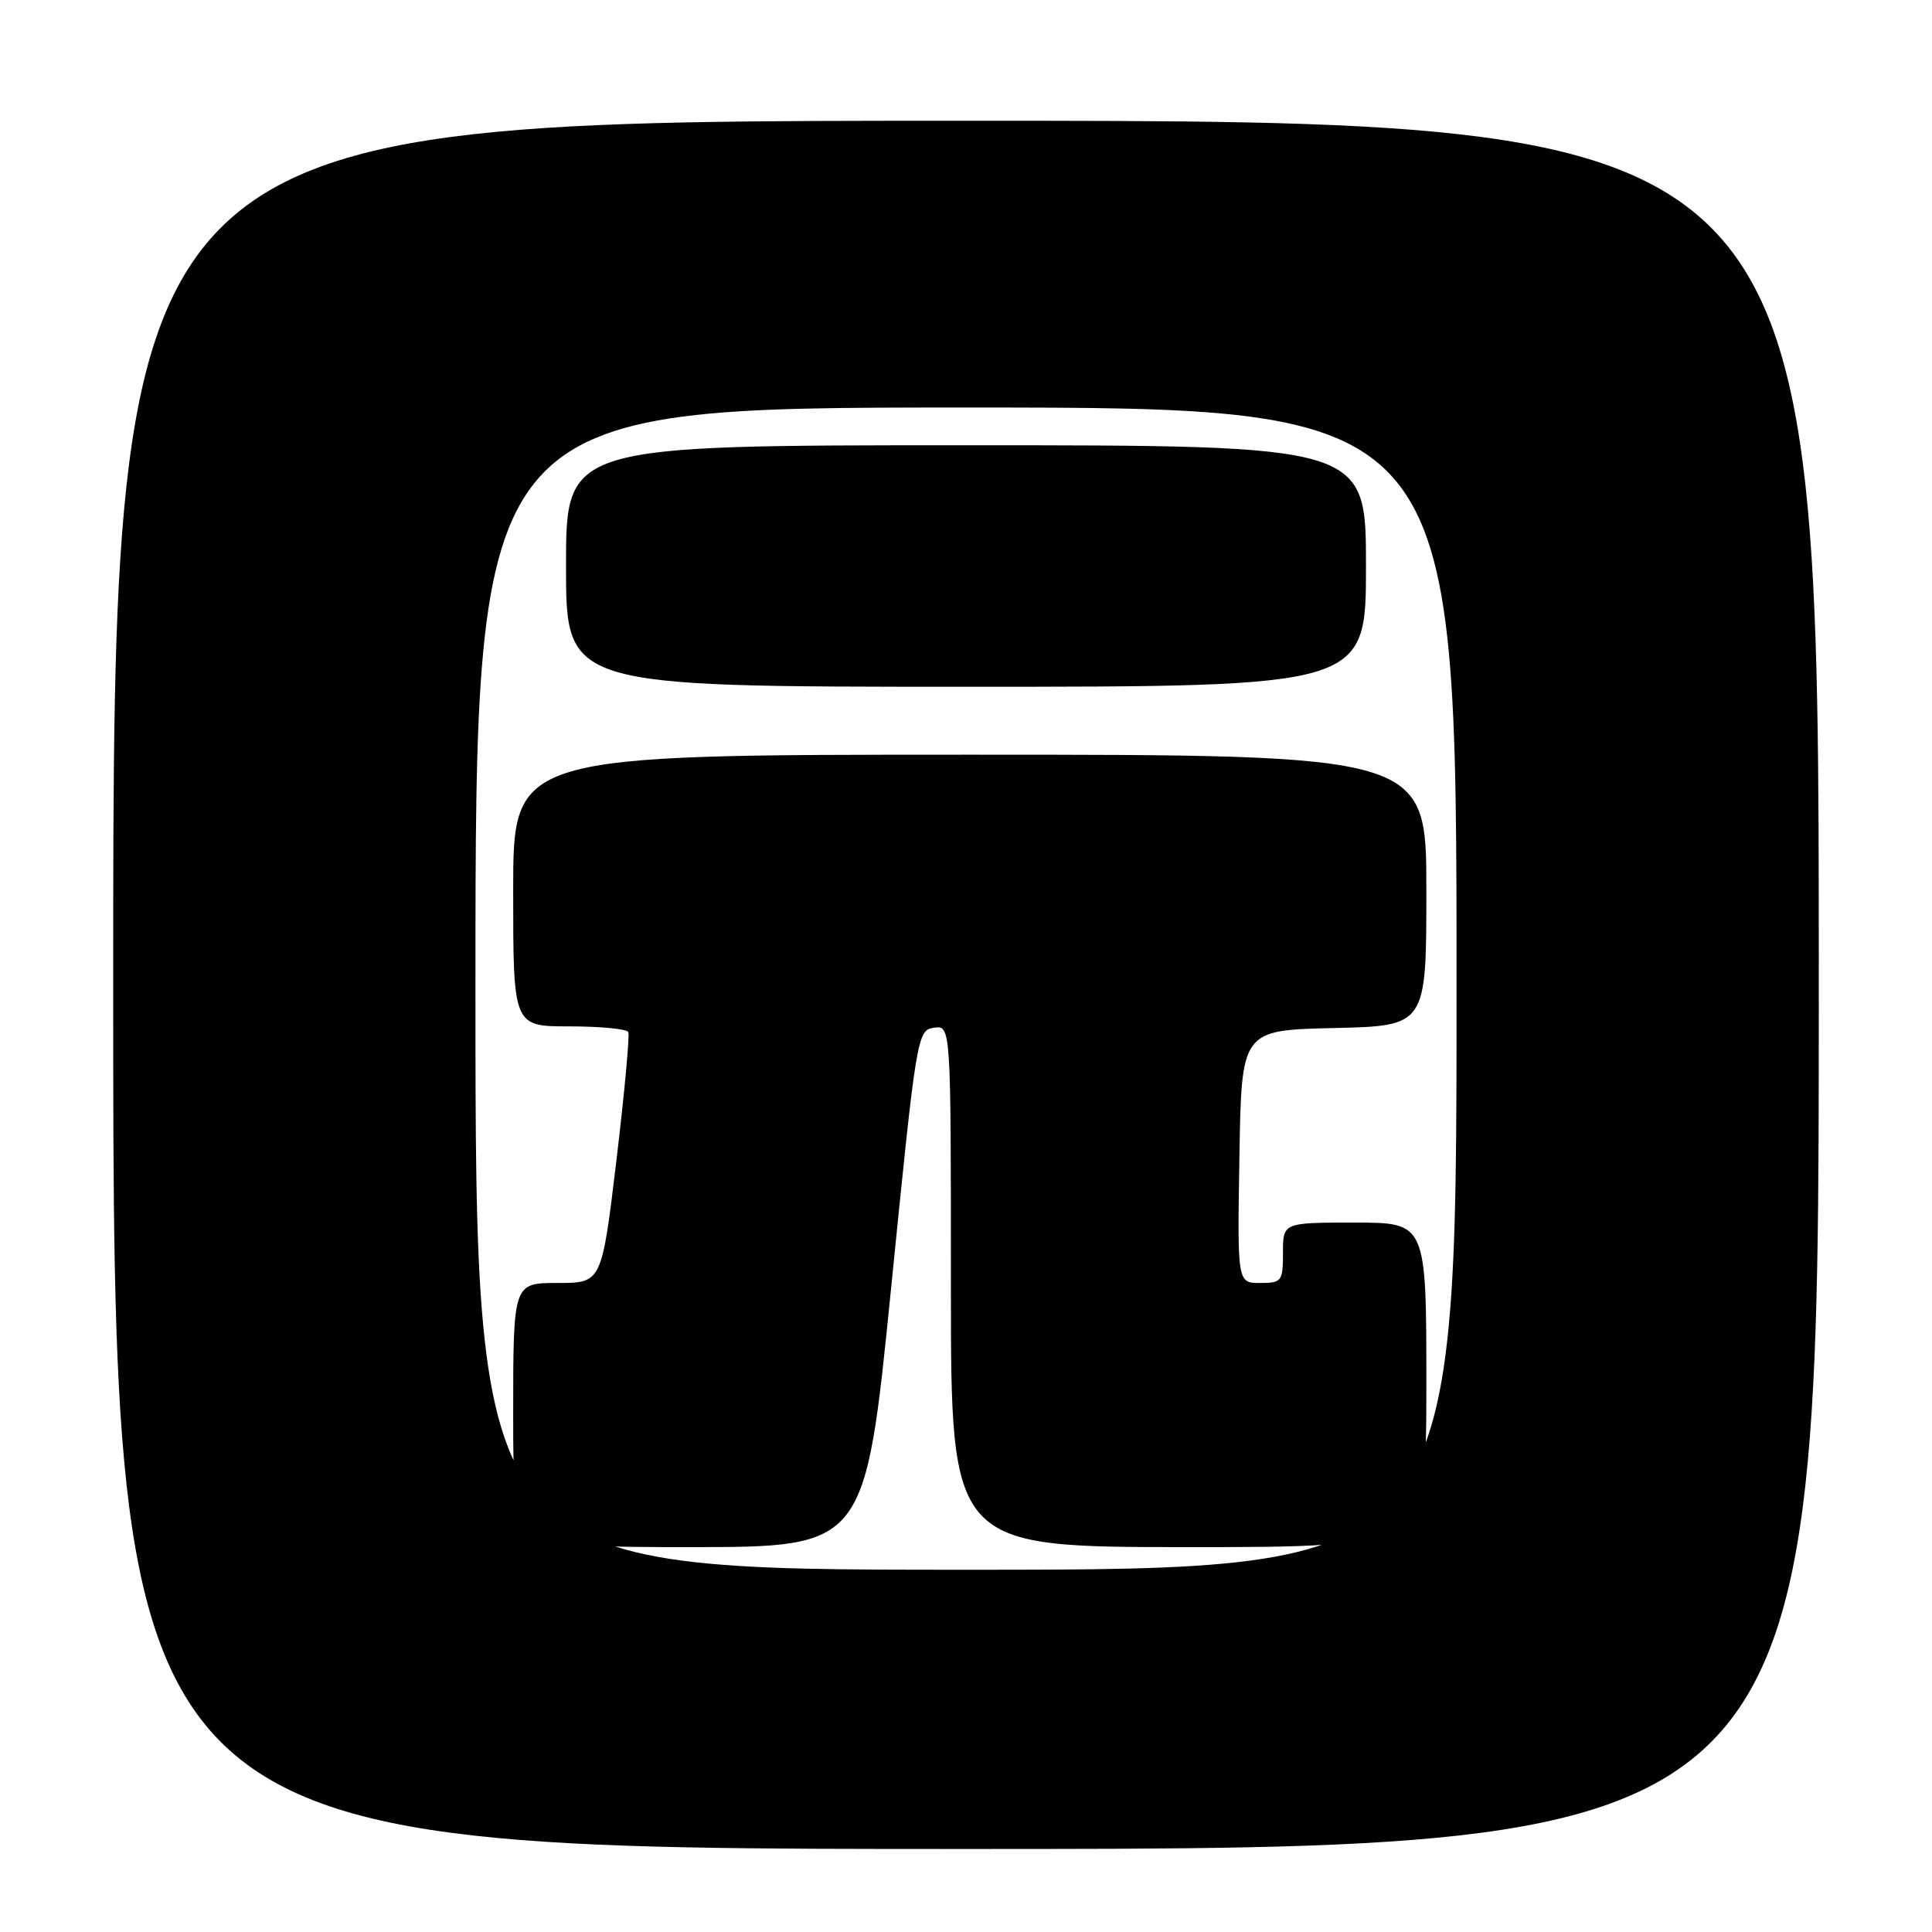 <?xml version="1.0" encoding="UTF-8" standalone="no"?>
<!DOCTYPE svg PUBLIC "-//W3C//DTD SVG 1.1//EN" "http://www.w3.org/Graphics/SVG/1.1/DTD/svg11.dtd" >
<svg xmlns="http://www.w3.org/2000/svg" xmlns:xlink="http://www.w3.org/1999/xlink" version="1.1" viewBox="0 0 256 256">
 <g >
 <path fill="currentColor"
d=" M 241.00 130.50 C 241.00 16.00 241.00 16.00 128.00 16.00 C 15.00 16.00 15.00 16.00 15.00 130.50 C 15.00 245.00 15.00 245.00 128.00 245.00 C 241.00 245.00 241.00 245.00 241.00 130.50 Z  M 63.00 131.00 C 63.00 54.00 63.00 54.00 128.00 54.00 C 193.00 54.00 193.00 54.00 193.00 131.00 C 193.00 208.00 193.00 208.00 128.00 208.00 C 63.00 208.00 63.00 208.00 63.00 131.00 Z  M 118.07 170.75 C 121.43 137.18 121.54 136.49 123.75 136.18 C 126.00 135.86 126.00 135.86 126.00 170.43 C 126.00 205.00 126.00 205.00 157.50 205.00 C 189.00 205.00 189.00 205.00 189.00 183.50 C 189.00 162.00 189.00 162.00 179.50 162.00 C 170.00 162.00 170.00 162.00 170.00 166.00 C 170.00 169.78 169.84 170.00 166.98 170.00 C 163.95 170.00 163.95 170.00 164.23 153.25 C 164.50 136.50 164.50 136.50 176.75 136.22 C 189.00 135.94 189.00 135.94 189.00 117.97 C 189.00 100.00 189.00 100.00 128.50 100.00 C 68.00 100.00 68.00 100.00 68.00 118.00 C 68.00 136.00 68.00 136.00 75.44 136.00 C 79.53 136.00 83.05 136.34 83.25 136.75 C 83.45 137.16 82.75 144.81 81.68 153.75 C 79.73 170.00 79.73 170.00 73.87 170.00 C 68.00 170.00 68.00 170.00 68.00 187.50 C 68.00 205.00 68.00 205.00 91.32 205.00 C 114.63 205.00 114.63 205.00 118.07 170.75 Z  M 181.00 75.00 C 181.00 59.00 181.00 59.00 128.00 59.00 C 75.00 59.00 75.00 59.00 75.00 75.00 C 75.00 91.00 75.00 91.00 128.00 91.00 C 181.00 91.00 181.00 91.00 181.00 75.00 Z "/>
</g>
</svg>